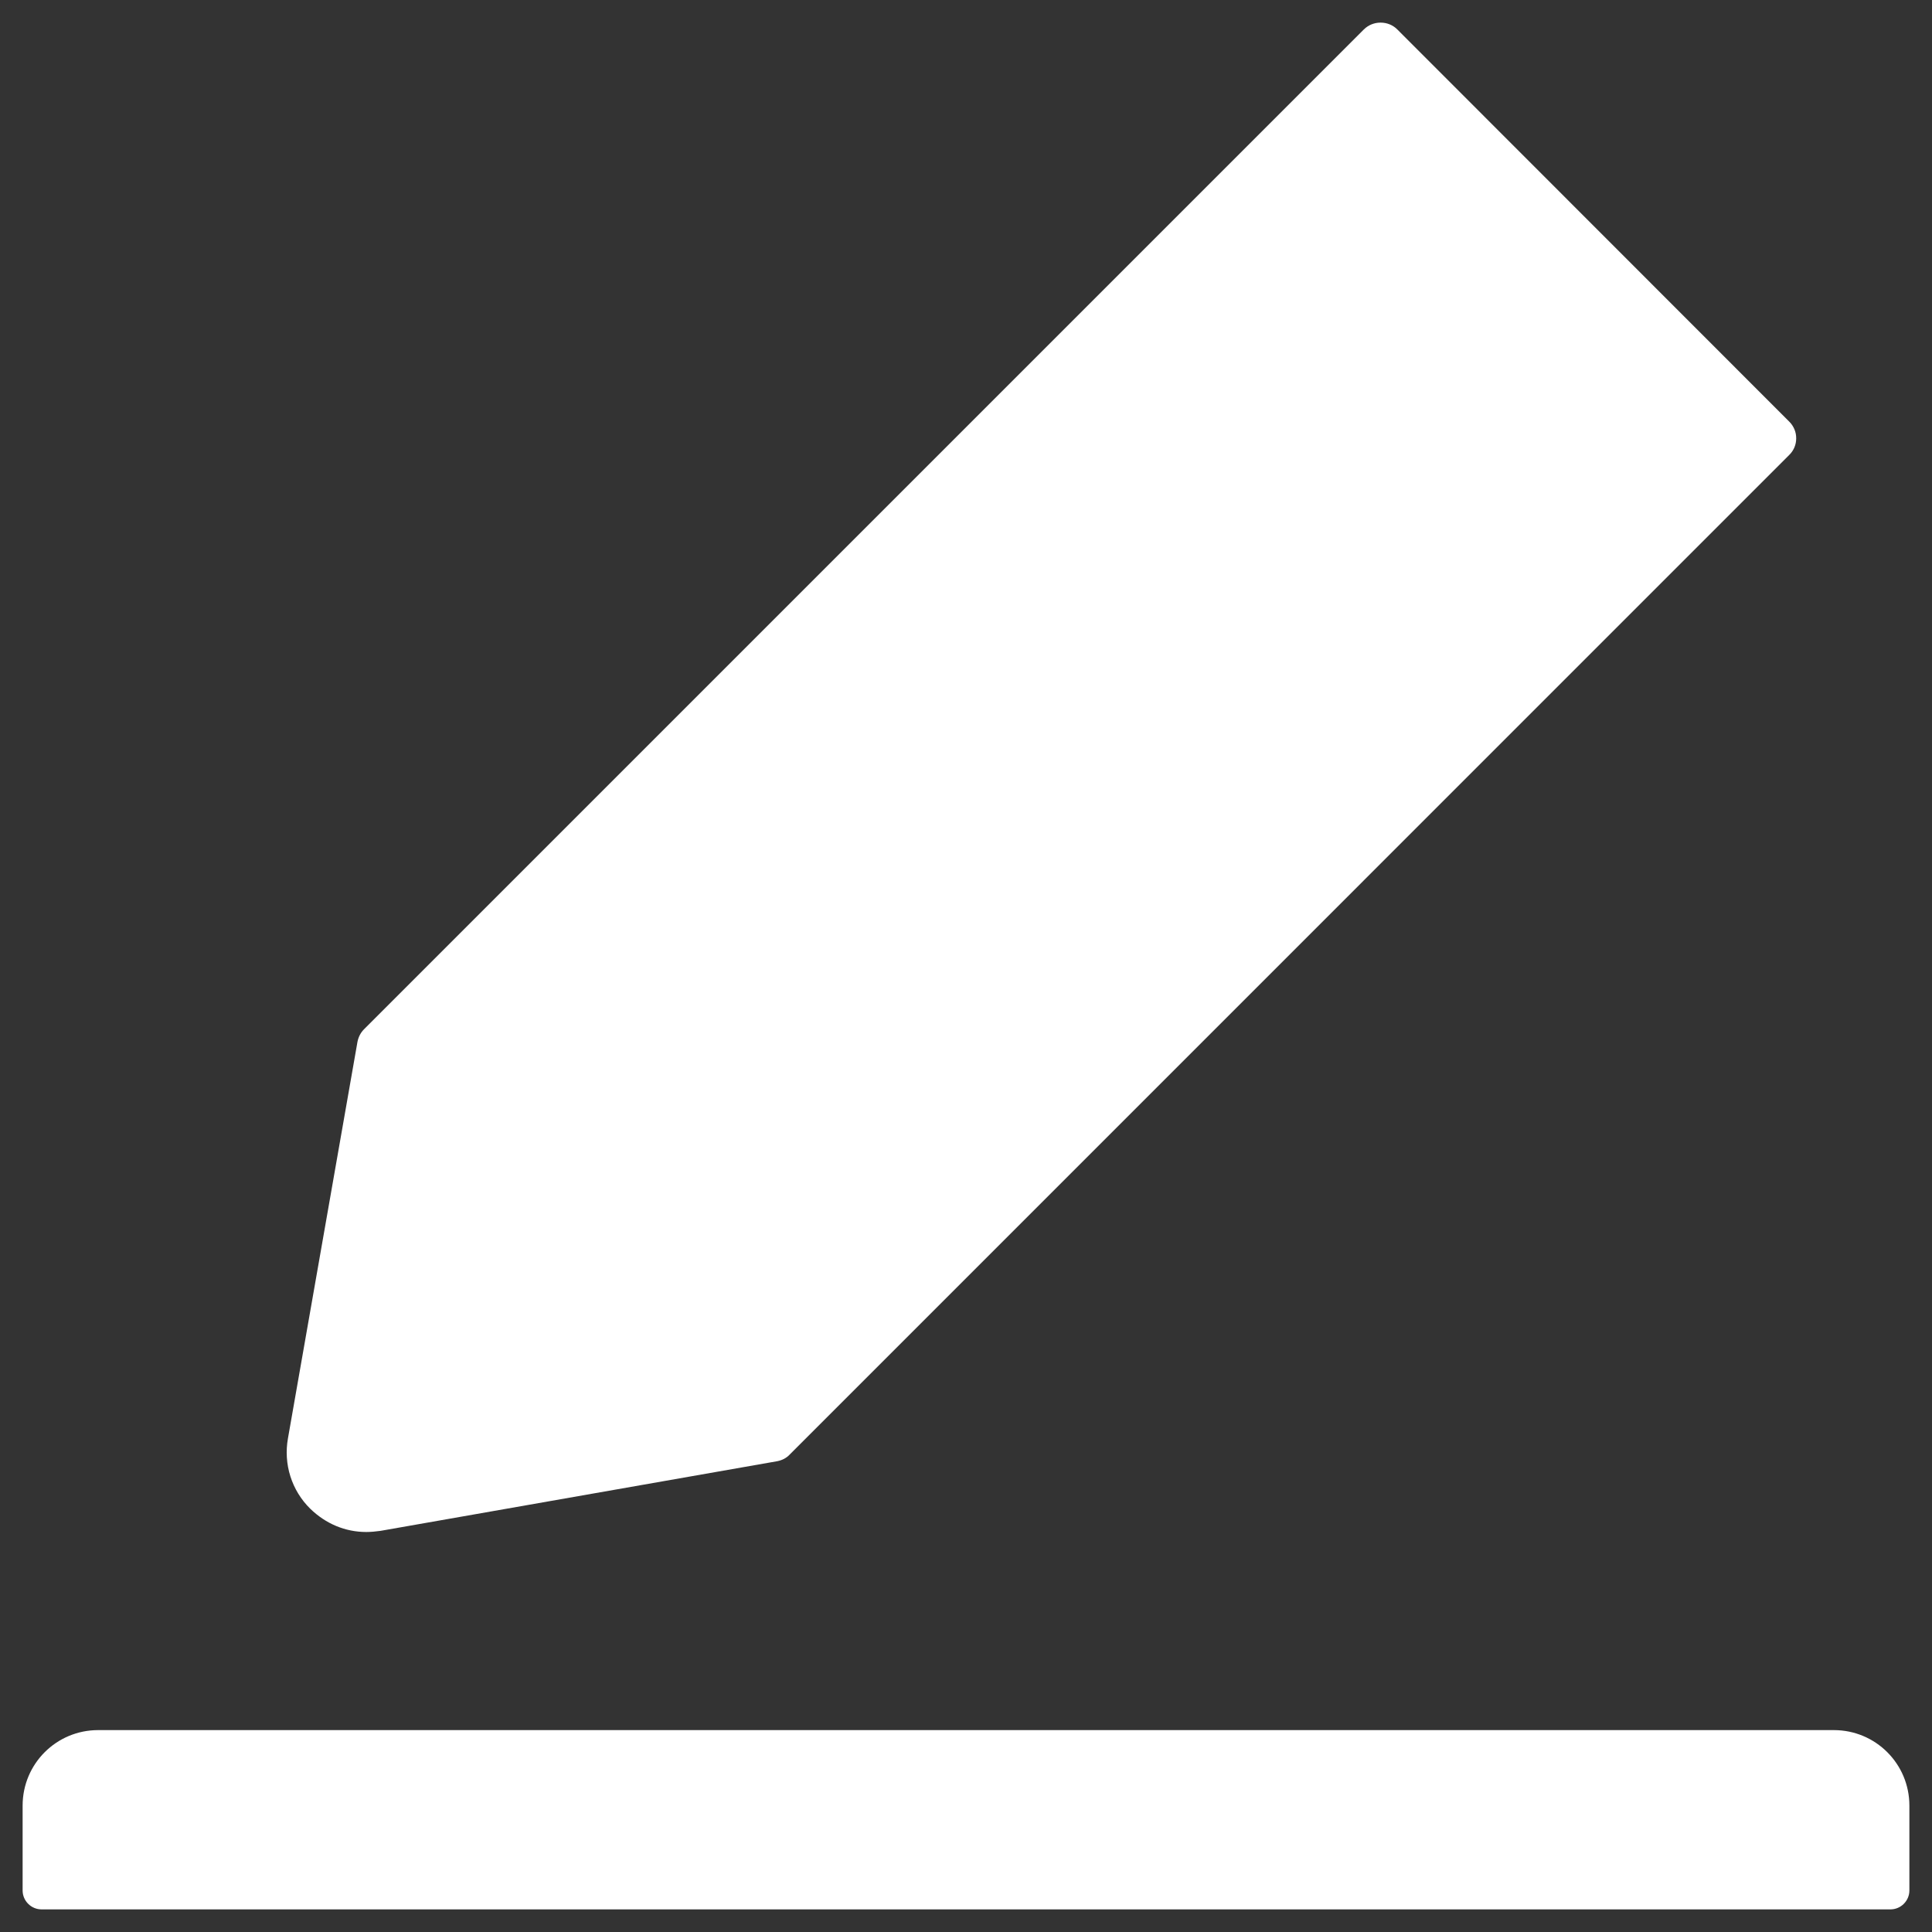 <svg width="24" height="24" viewBox="0 0 24 24" fill="none" xmlns="http://www.w3.org/2000/svg">
<rect x="0" y="0" width="24" height="24" fill="#333333" stroke="none"/>
<path d="M22.781 21.492H1.219C0.7 21.492 0.281 21.911 0.281 22.43V23.484C0.281 23.613 0.387 23.719 0.516 23.719H23.484C23.613 23.719 23.719 23.613 23.719 23.484V22.43C23.719 21.911 23.3 21.492 22.781 21.492ZM4.55 19.031C4.608 19.031 4.667 19.025 4.726 19.017L9.653 18.152C9.712 18.141 9.768 18.114 9.809 18.07L22.227 5.651C22.255 5.624 22.276 5.592 22.291 5.557C22.306 5.521 22.313 5.483 22.313 5.445C22.313 5.406 22.306 5.368 22.291 5.333C22.276 5.298 22.255 5.265 22.227 5.238L17.358 0.366C17.303 0.311 17.23 0.281 17.15 0.281C17.071 0.281 16.998 0.311 16.942 0.366L4.523 12.785C4.479 12.829 4.453 12.882 4.441 12.94L3.577 17.868C3.549 18.025 3.559 18.187 3.607 18.339C3.655 18.491 3.739 18.629 3.853 18.741C4.046 18.929 4.289 19.031 4.55 19.031Z" fill="white"/>
</svg>
